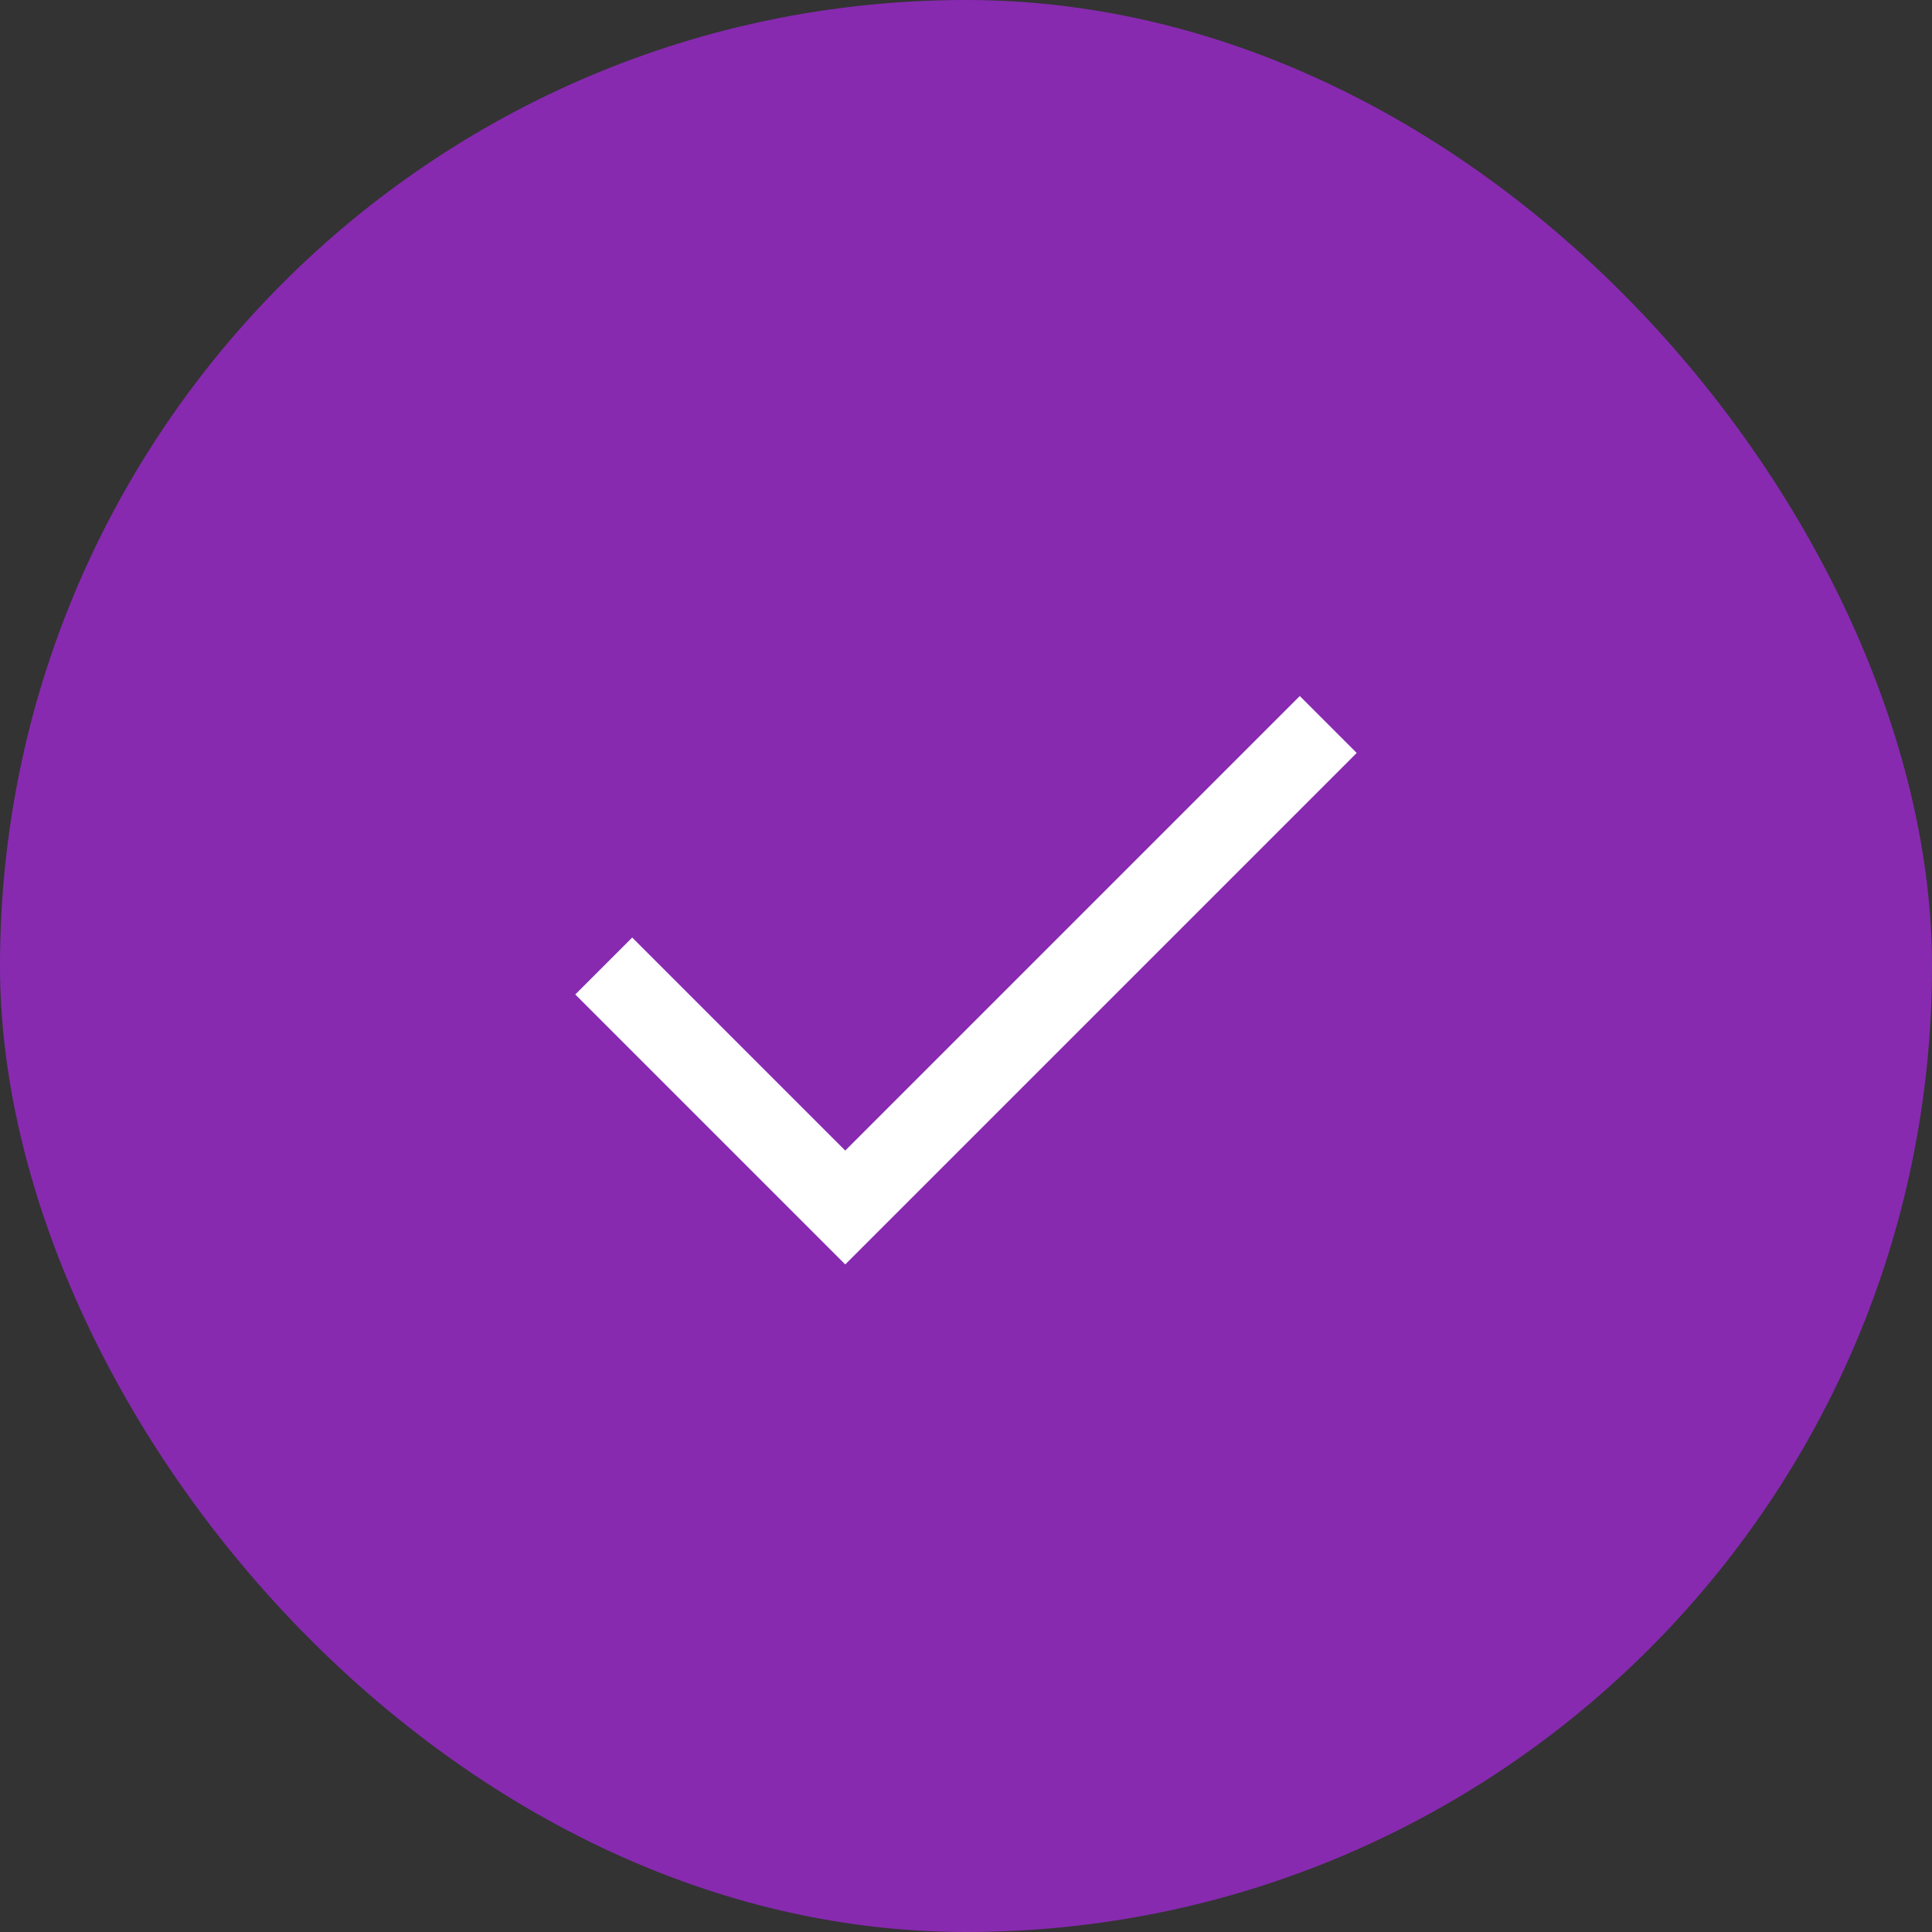<svg width="24" height="24" viewBox="0 0 24 24" fill="none" xmlns="http://www.w3.org/2000/svg">
    <rect x="0" y="0" width="24" height="24" fill="#333333" stroke="none"/>
    <rect width="24" height="24" rx="12" fill="#872AB0"/>
    <path d="M7.5 12L10.5 15L16.5 9" stroke="white"/>
</svg>
